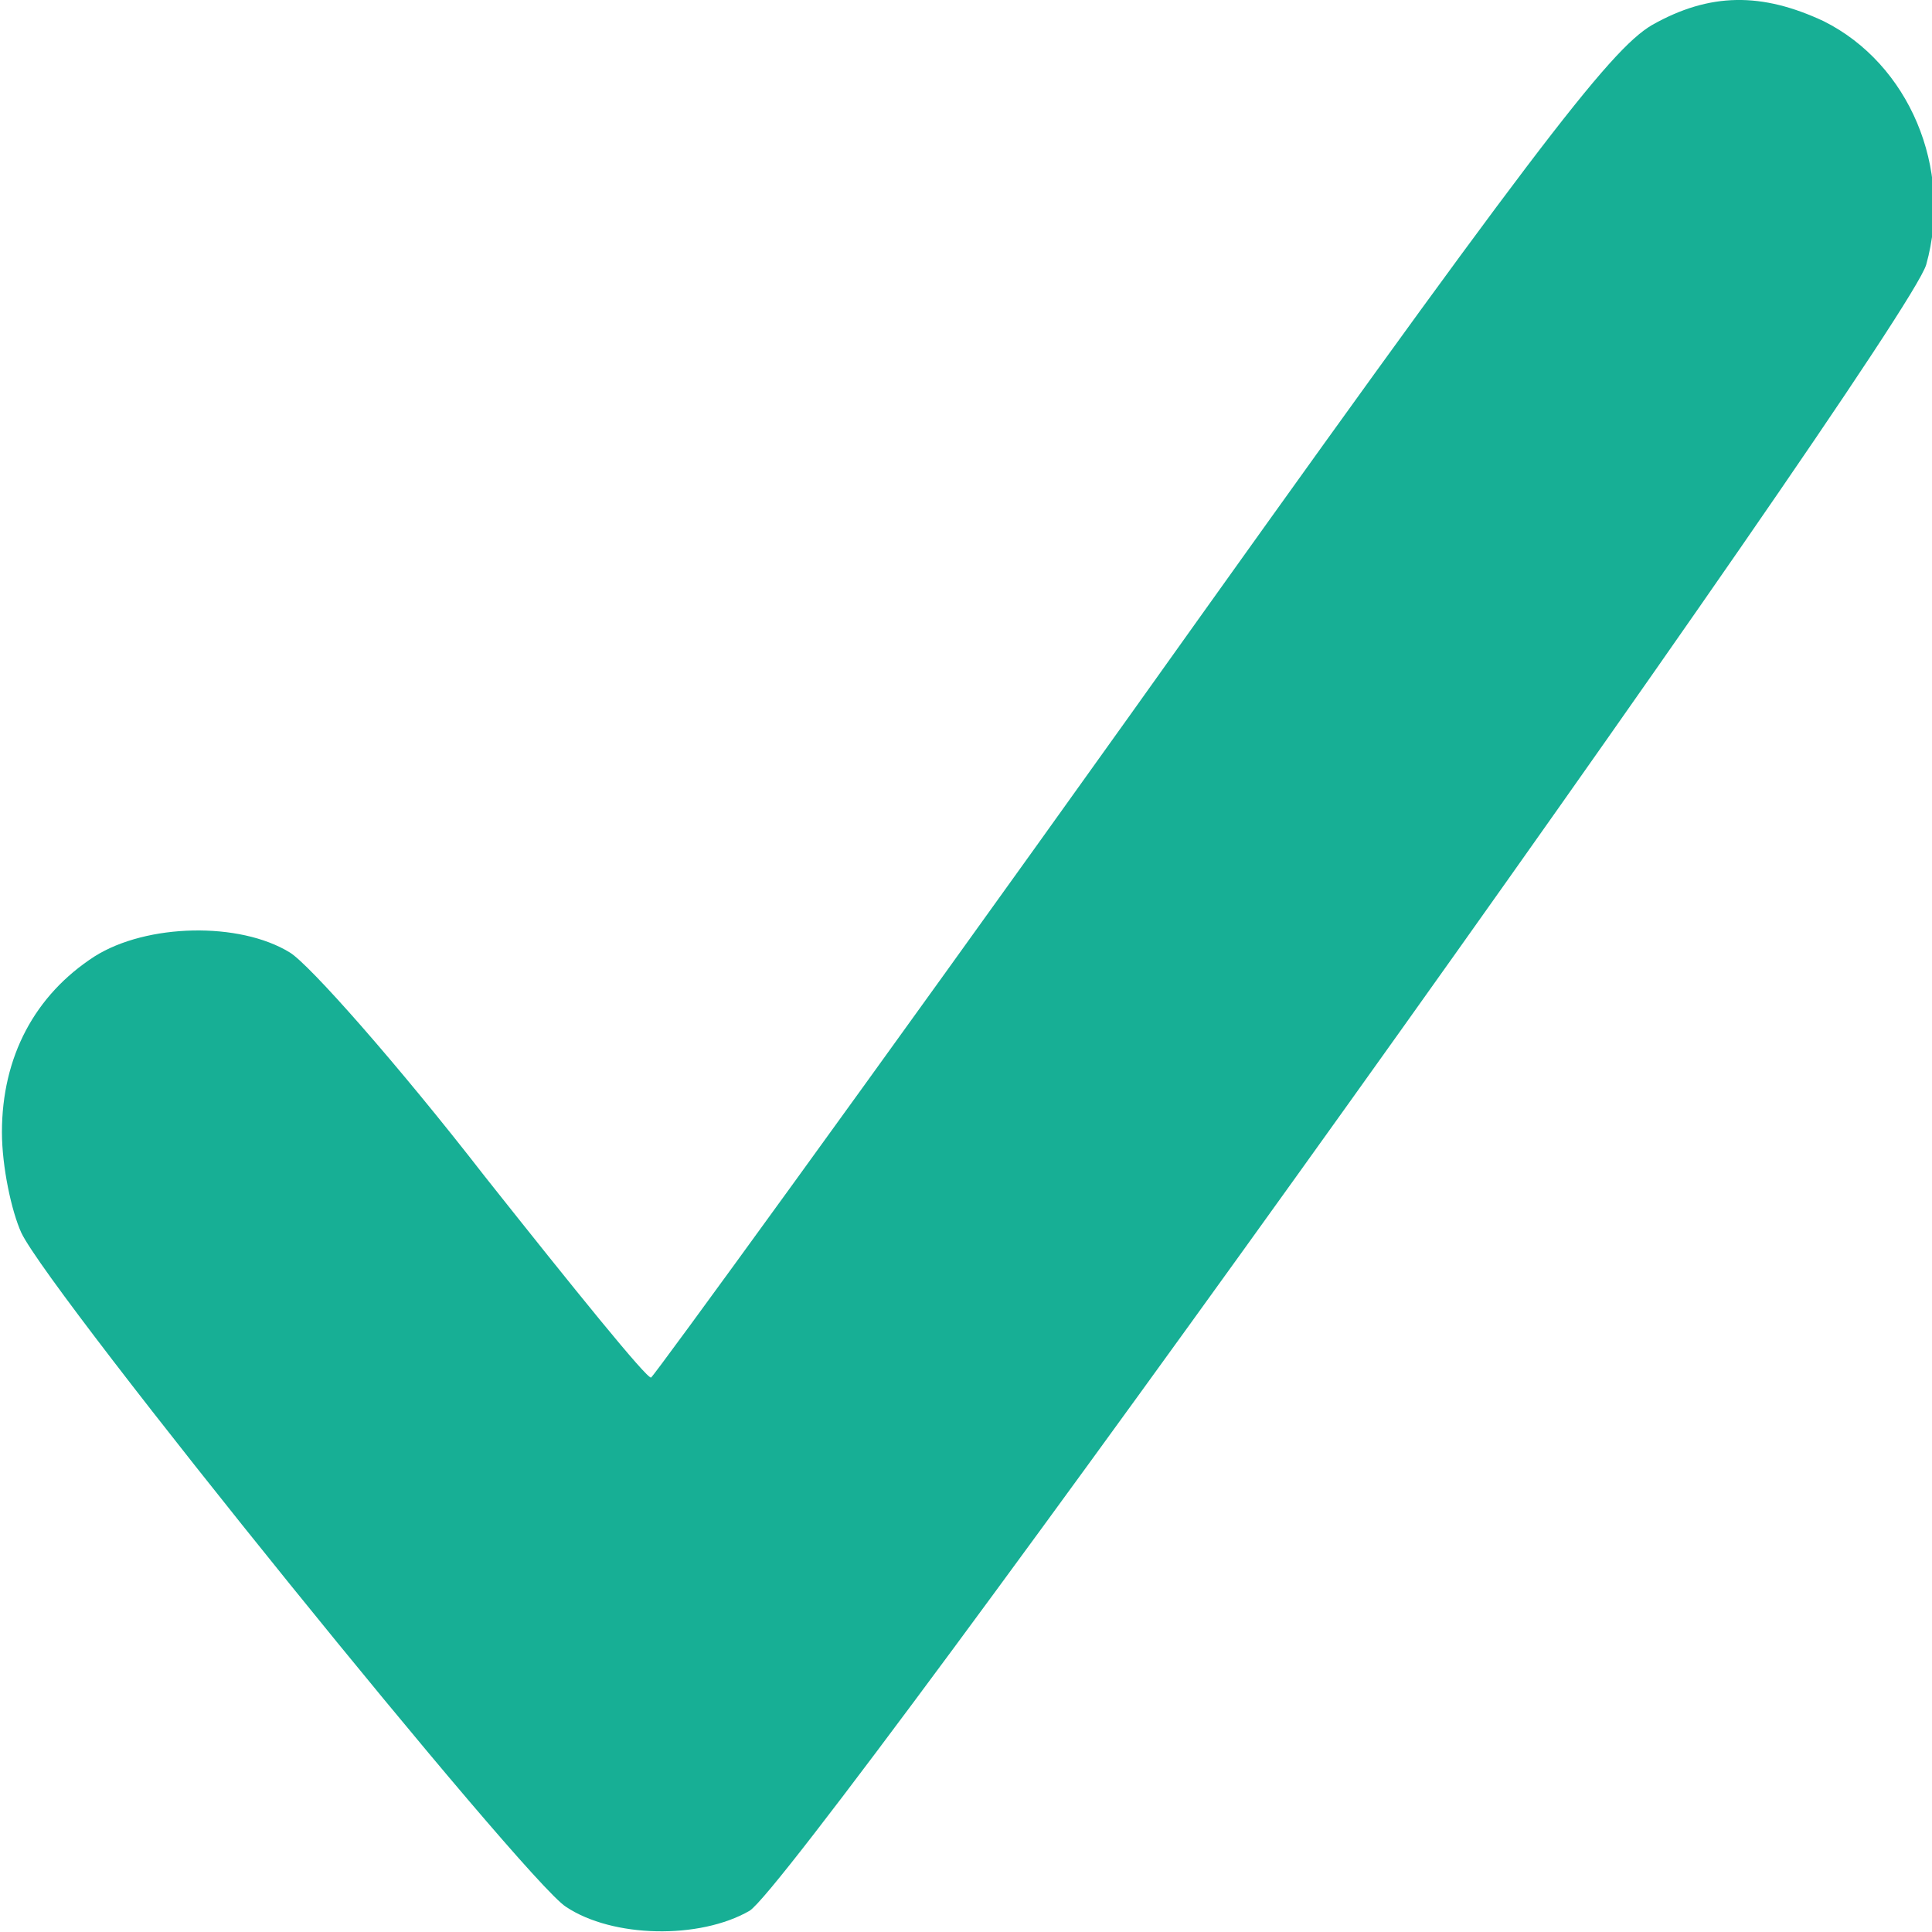 <?xml version="1.0" encoding="utf-8"?>
<!-- Generator: Adobe Illustrator 22.0.0, SVG Export Plug-In . SVG Version: 6.00 Build 0)  -->
<svg version="1.1" id="Layer_1" xmlns="http://www.w3.org/2000/svg" xmlns:xlink="http://www.w3.org/1999/xlink" x="0px" y="0px" width="8px" height="8px"
	 viewBox="0 0 10 10" style="enable-background:new 0 0 10 10;" xml:space="preserve">
<style type="text/css">
	.st0{fill:#17AF95;}
</style>
<g transform="translate(0,224) scale(0.1,-0.1)">
	<path class="st0" d="M85.5,2238.7c-2.2-1.3-6.2-6.5-27-35.7c-13.5-18.9-24.7-34.3-24.8-34.3c-0.2-0.1-4,4.6-8.6,10.4
		c-4.5,5.8-9.1,11-10.1,11.6c-2.6,1.6-7.4,1.5-10.1-0.2c-3.1-2-4.8-5.2-4.8-9.1c0-1.8,0.5-4.1,1-5.2c1.5-3.2,26.1-33.6,28.2-34.9
		c2.4-1.6,6.9-1.7,9.5-0.2c2.7,1.7,59.8,81.5,60.9,85.2c1.4,5-0.9,10.4-5.3,12.6C91.2,2240.4,88.5,2240.4,85.5,2238.7z"/>
</g>
</svg>
